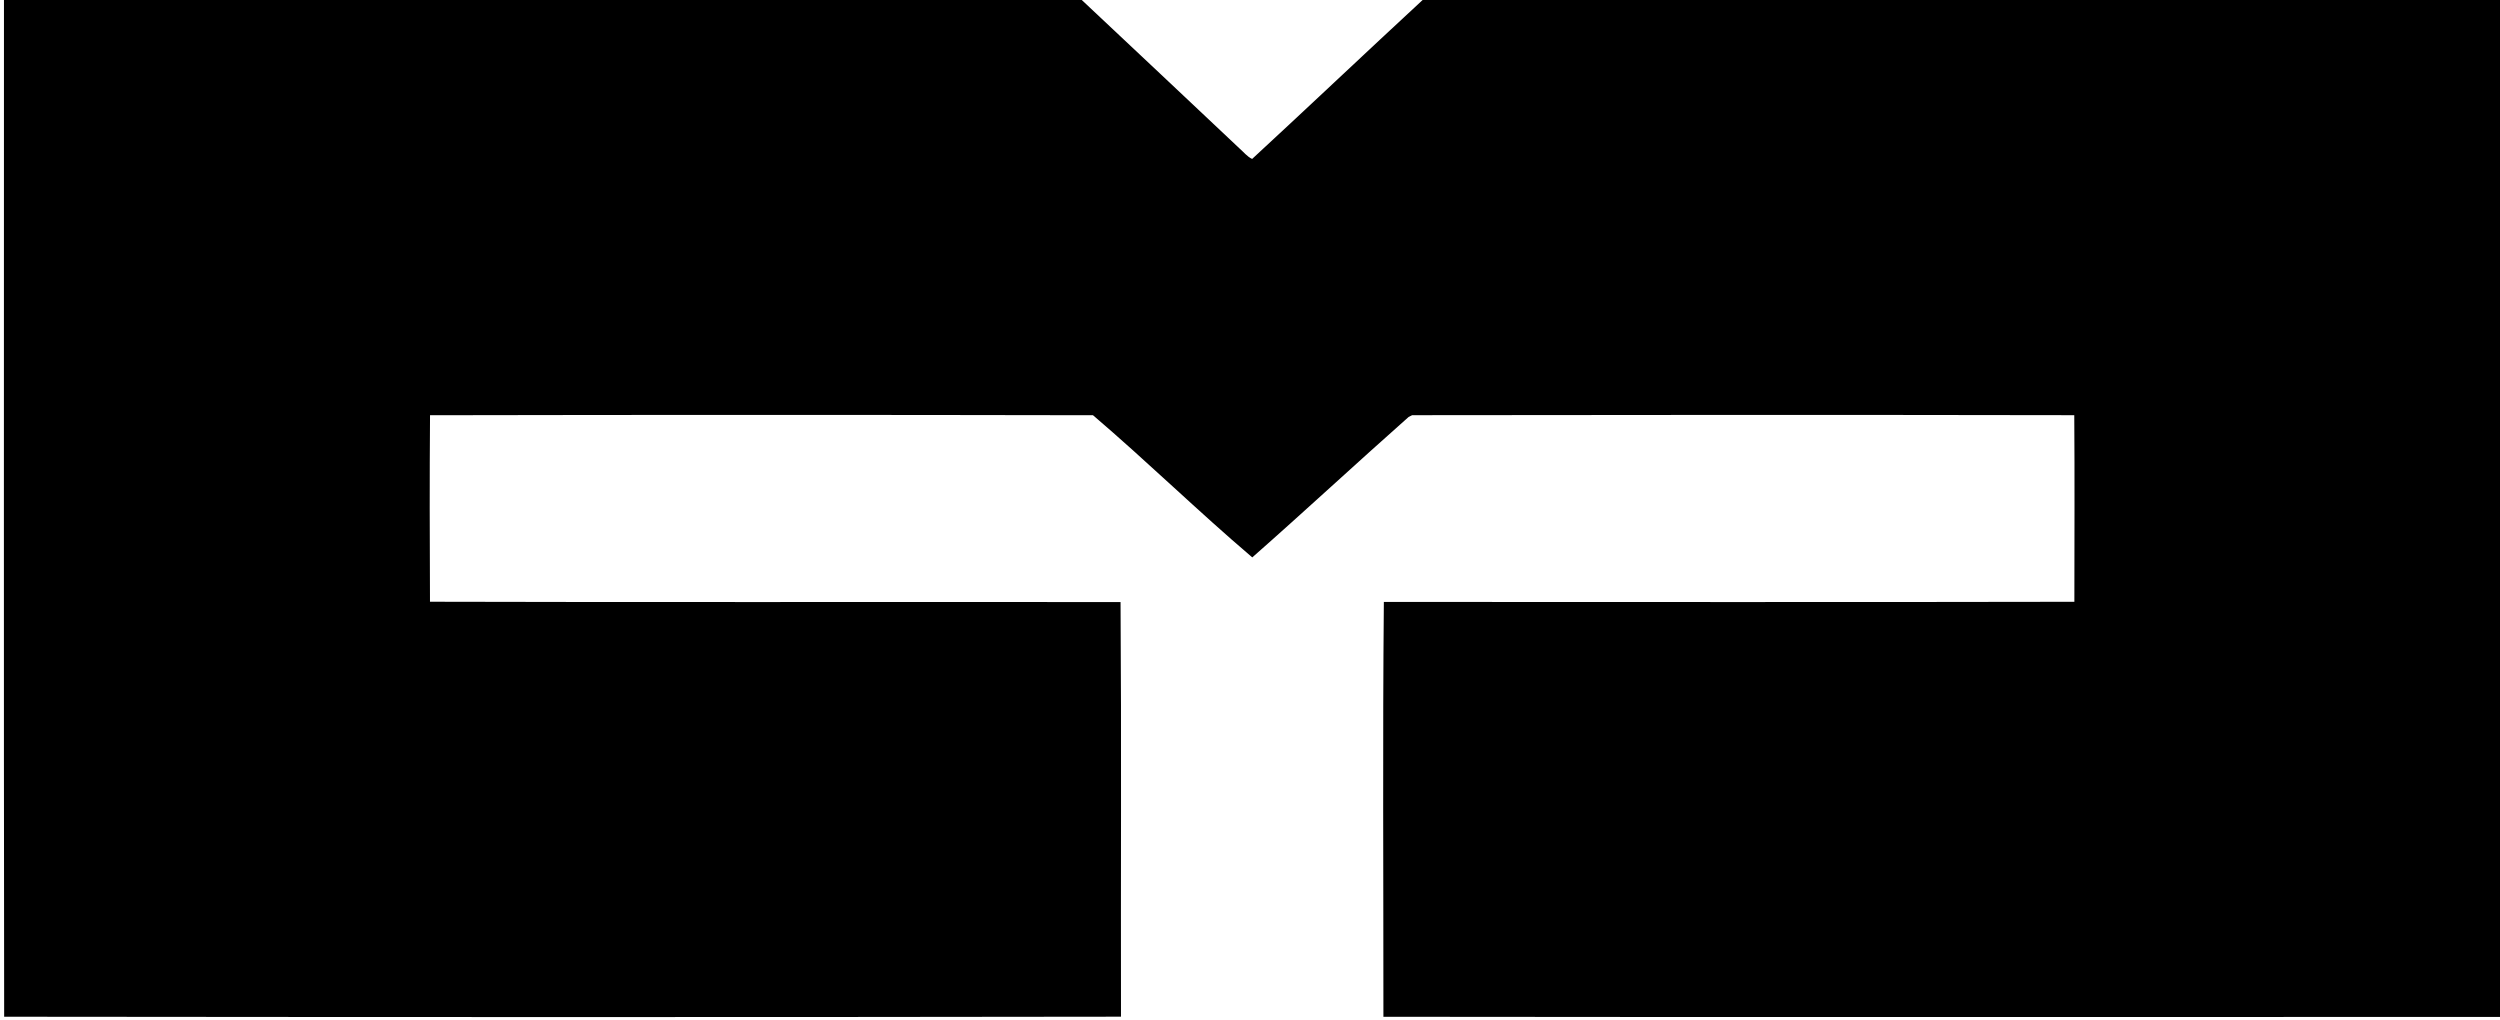 <?xml version="1.0" encoding="UTF-8" ?>
<!DOCTYPE svg PUBLIC "-//W3C//DTD SVG 1.1//EN" "http://www.w3.org/Graphics/SVG/1.1/DTD/svg11.dtd">
<svg viewBox="0 0 517 211" version="1.1" xmlns="http://www.w3.org/2000/svg">
<g>
<path fill="currentColor" opacity="1.00" d=" M 0.82 0.00 L 223.71 0.00 C 234.57 10.24 245.48 20.42 256.31 30.68 C 257.17 31.42 257.89 32.38 258.94 32.87 C 270.75 21.97 282.40 10.91 294.20 0.00 L 517.00 0.00 L 517.00 210.30 C 440.03 210.30 363.06 210.37 286.09 210.27 C 286.10 181.67 285.92 153.07 286.18 124.48 C 333.78 124.48 381.38 124.55 428.98 124.45 C 428.99 111.58 429.05 98.72 428.96 85.86 C 383.32 85.78 337.67 85.79 292.03 85.86 L 291.30 86.23 C 280.46 95.83 269.84 105.70 258.97 115.27 C 247.77 105.74 237.22 95.42 226.03 85.87 C 180.34 85.78 134.63 85.78 88.93 85.87 C 88.83 98.72 88.86 111.59 88.92 124.44 C 136.52 124.58 184.13 124.44 231.73 124.51 C 231.93 153.08 231.76 181.67 231.82 210.25 C 154.83 210.37 77.84 210.34 0.86 210.26 C 0.76 140.18 0.83 70.09 0.82 0.00 Z" />
</g>
</svg>
